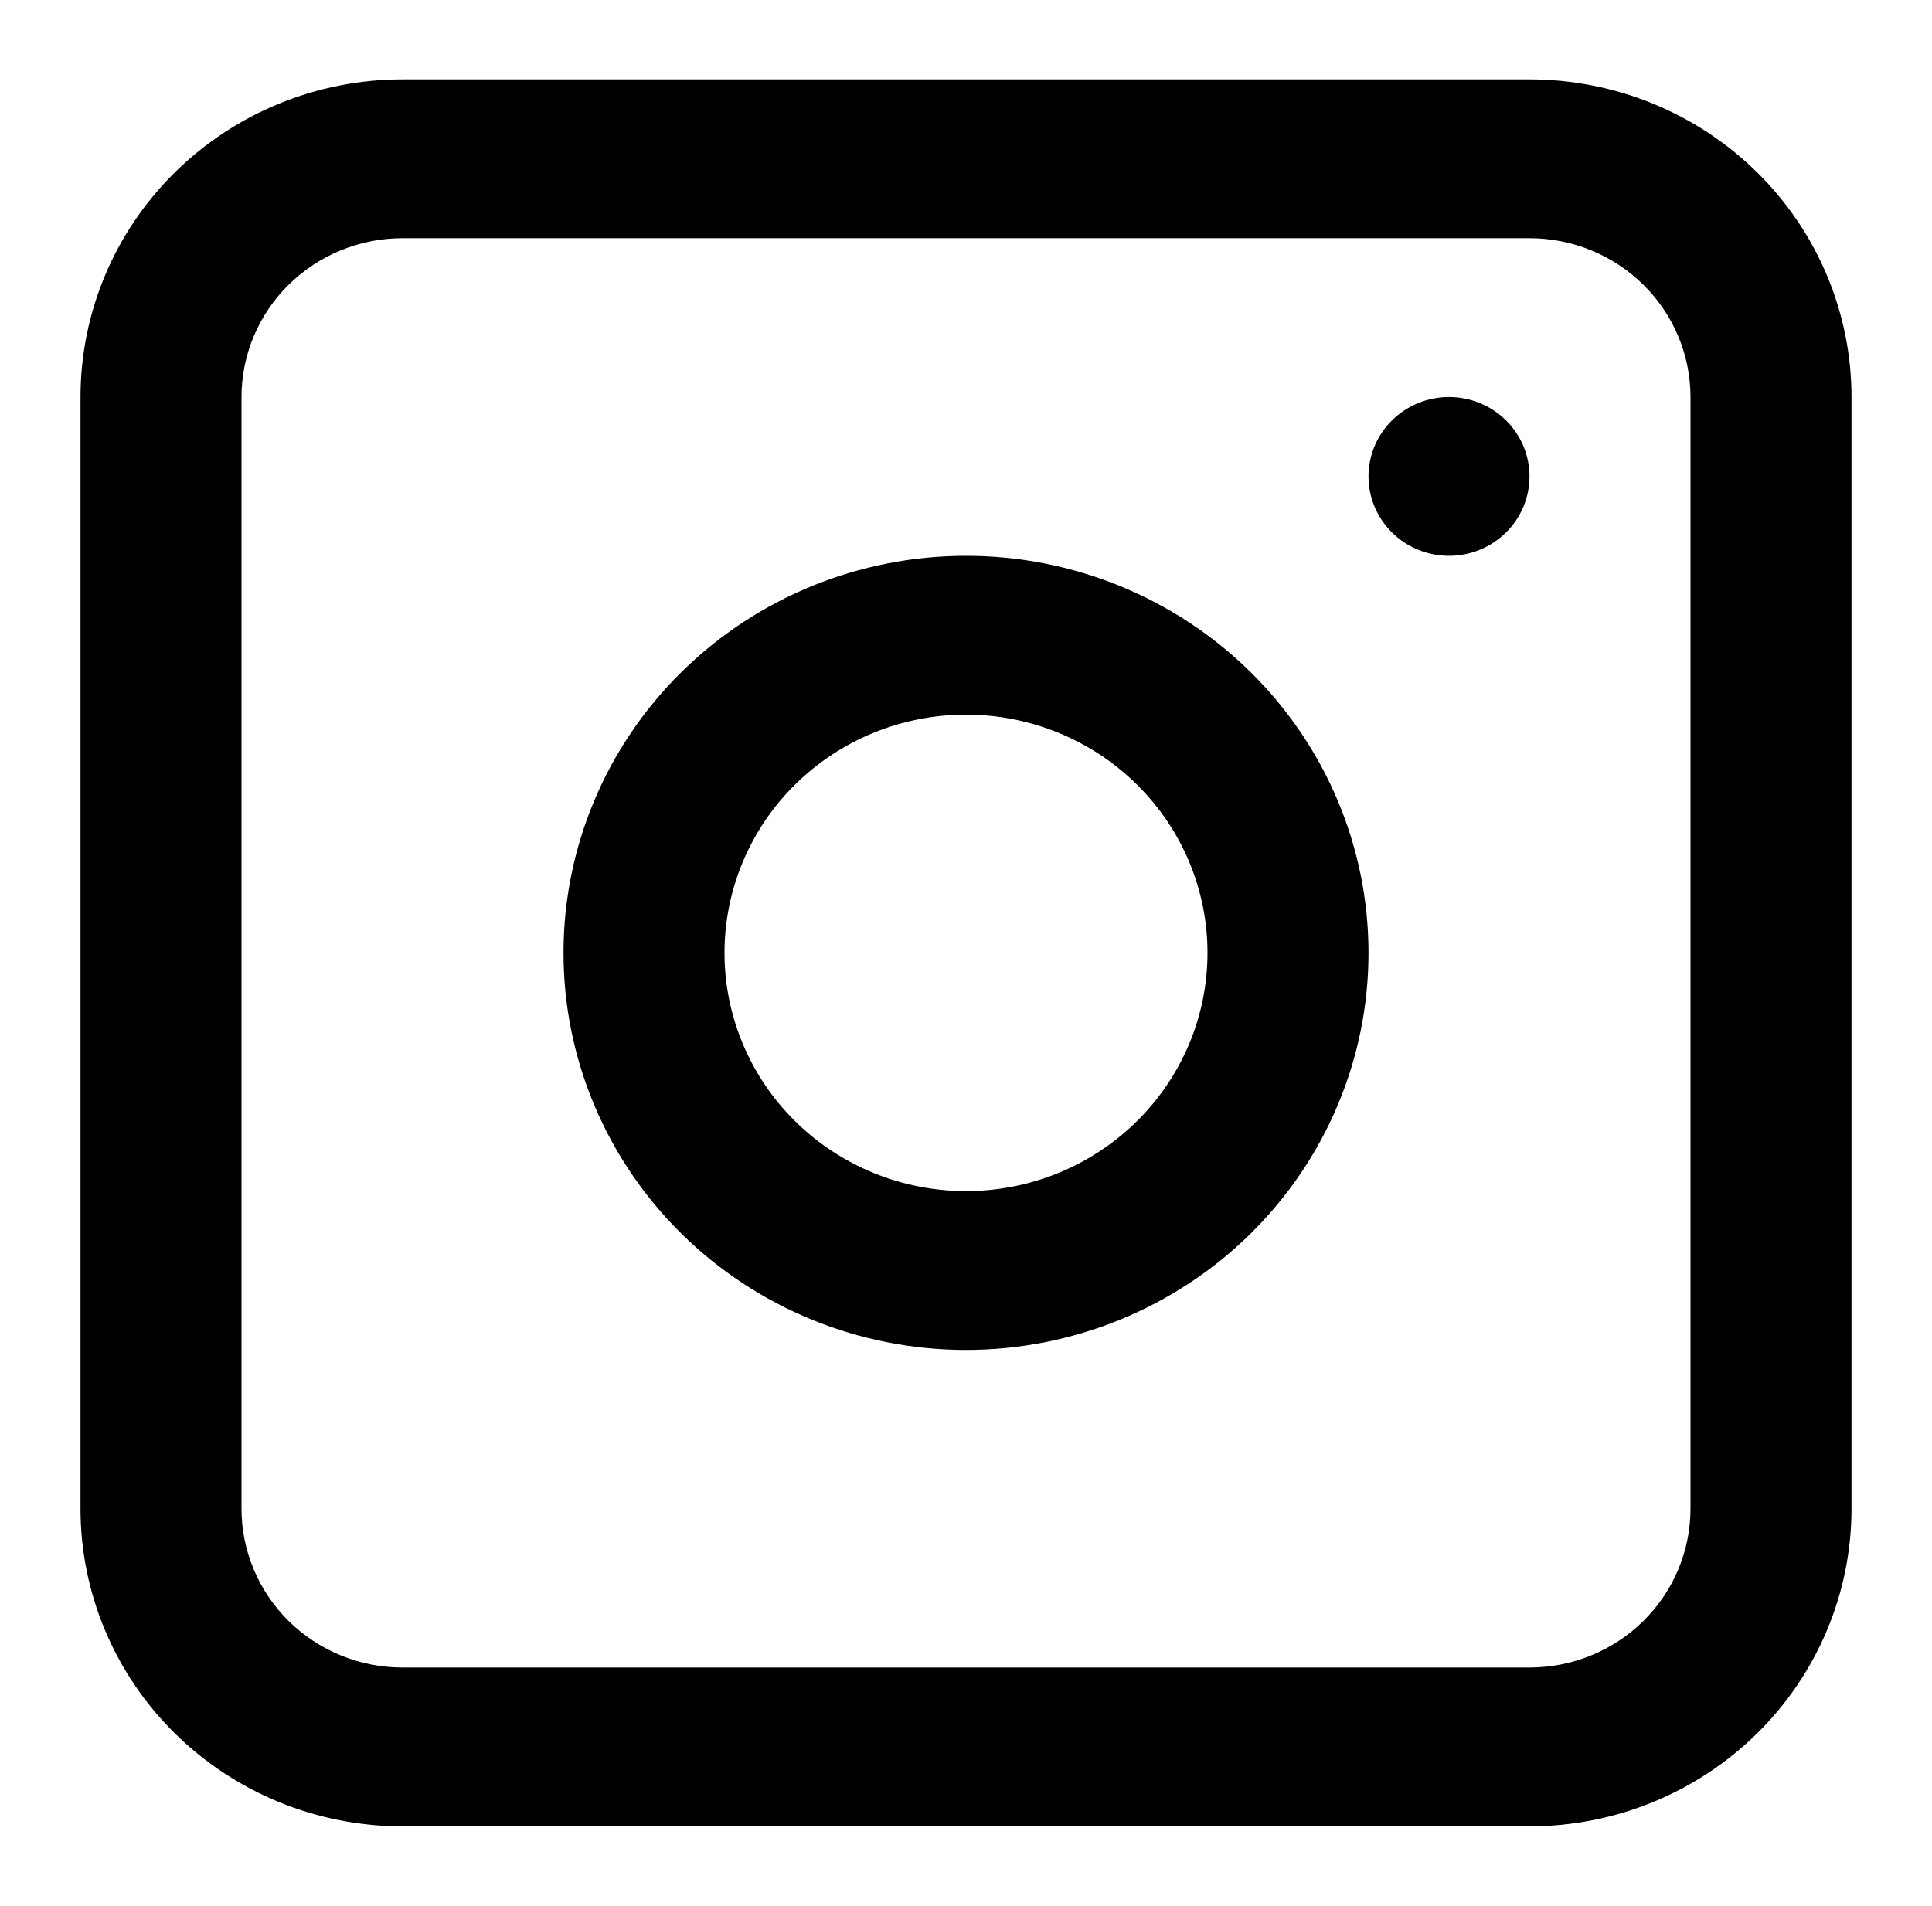 <svg width="75" height="74" viewBox="0 0 75 74" fill="none" xmlns="http://www.w3.org/2000/svg">
<path fill-rule="evenodd" clip-rule="evenodd" d="M37.5 21.583C33.356 21.583 29.382 23.208 26.451 26.099C23.521 28.99 21.875 32.911 21.875 37C21.875 41.089 23.521 45.01 26.451 47.901C29.382 50.792 33.356 52.417 37.5 52.417C41.644 52.417 45.618 50.792 48.548 47.901C51.479 45.01 53.125 41.089 53.125 37C53.125 32.911 51.479 28.99 48.548 26.099C45.618 23.208 41.644 21.583 37.5 21.583ZM28.125 37C28.125 39.453 29.113 41.806 30.871 43.541C32.629 45.275 35.014 46.25 37.5 46.25C39.986 46.25 42.371 45.275 44.129 43.541C45.887 41.806 46.875 39.453 46.875 37C46.875 34.547 45.887 32.194 44.129 30.459C42.371 28.724 39.986 27.75 37.5 27.75C35.014 27.75 32.629 28.724 30.871 30.459C29.113 32.194 28.125 34.547 28.125 37Z" fill="black"/>
<path d="M56.25 15.417C55.421 15.417 54.626 15.742 54.04 16.32C53.454 16.898 53.125 17.682 53.125 18.5C53.125 19.318 53.454 20.102 54.04 20.68C54.626 21.258 55.421 21.583 56.25 21.583C57.079 21.583 57.874 21.258 58.46 20.68C59.046 20.102 59.375 19.318 59.375 18.5C59.375 17.682 59.046 16.898 58.46 16.32C57.874 15.742 57.079 15.417 56.25 15.417Z" fill="black"/>
<path fill-rule="evenodd" clip-rule="evenodd" d="M15.625 3.083C12.31 3.083 9.13 4.383 6.786 6.696C4.442 9.009 3.125 12.146 3.125 15.417V58.583C3.125 61.854 4.442 64.991 6.786 67.304C9.13 69.617 12.31 70.917 15.625 70.917H59.375C62.69 70.917 65.87 69.617 68.214 67.304C70.558 64.991 71.875 61.854 71.875 58.583V15.417C71.875 12.146 70.558 9.009 68.214 6.696C65.87 4.383 62.69 3.083 59.375 3.083H15.625ZM59.375 9.25H15.625C13.967 9.25 12.378 9.9 11.206 11.056C10.034 12.213 9.375 13.781 9.375 15.417V58.583C9.375 60.219 10.034 61.787 11.206 62.944C12.378 64.1 13.967 64.75 15.625 64.75H59.375C61.033 64.75 62.622 64.1 63.794 62.944C64.966 61.787 65.625 60.219 65.625 58.583V15.417C65.625 13.781 64.966 12.213 63.794 11.056C62.622 9.9 61.033 9.25 59.375 9.25Z" fill="black"/>
</svg>
